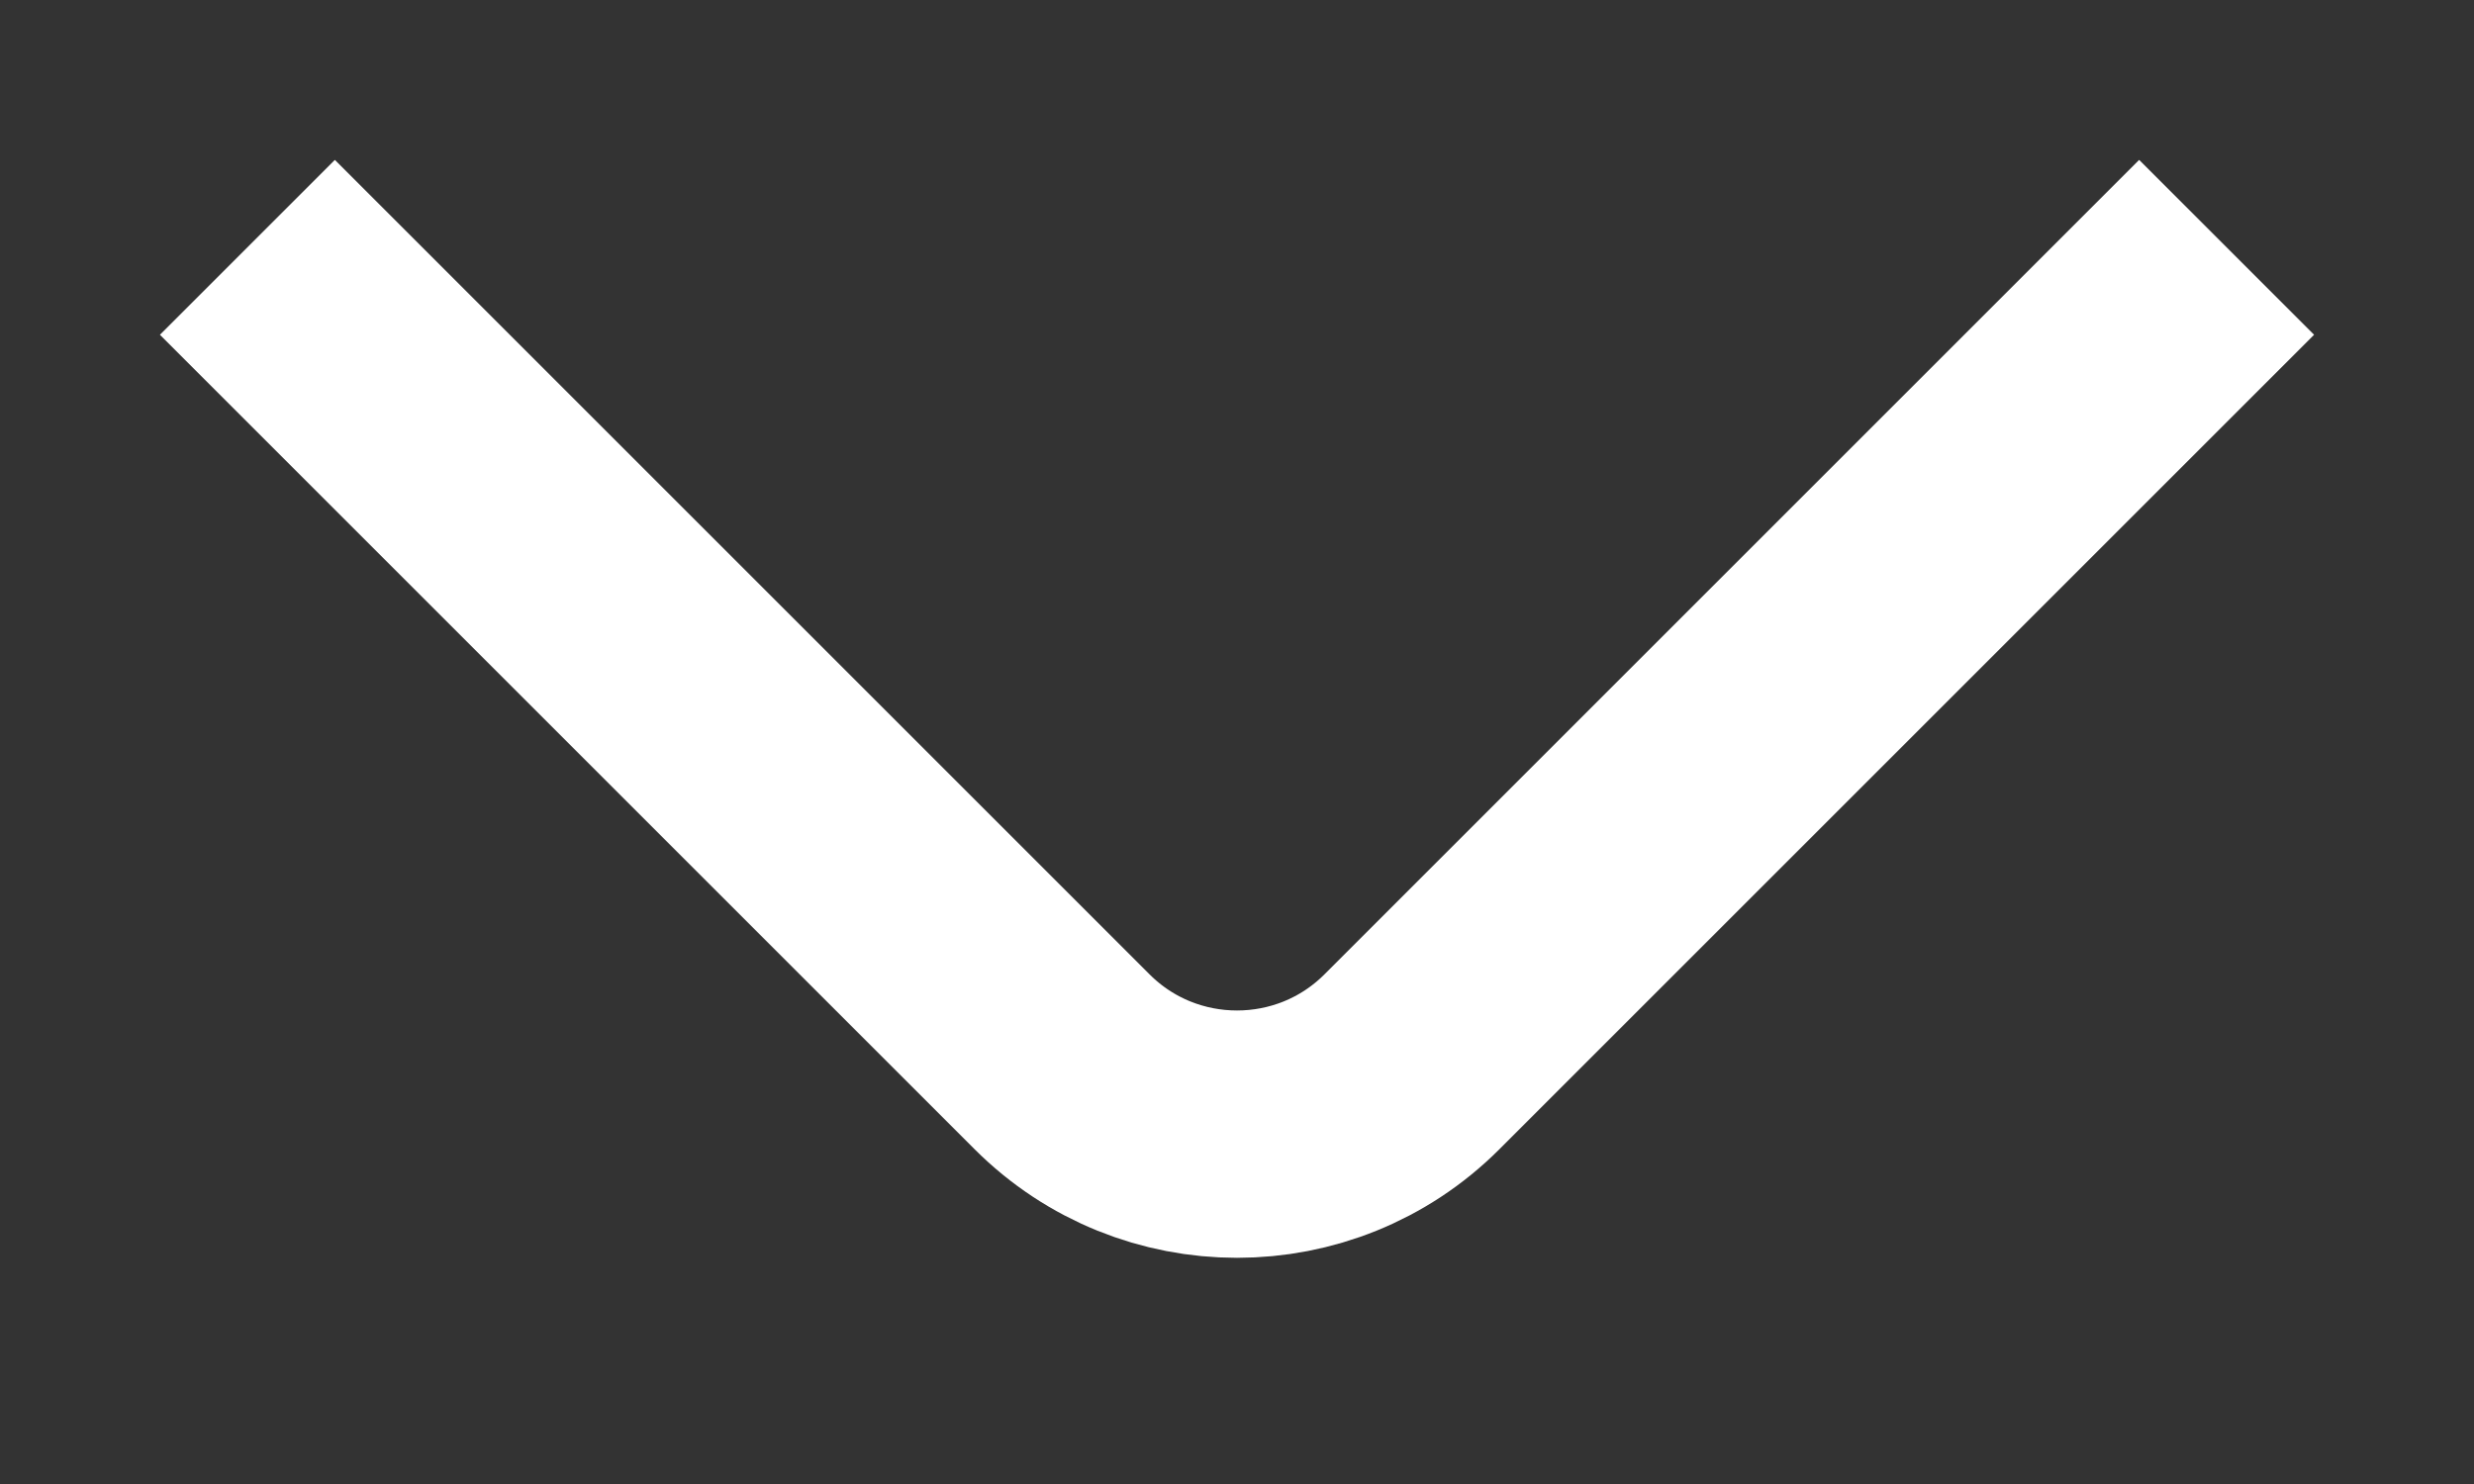 <svg width="10" height="6" viewBox="0 0 10 6" fill="none" xmlns="http://www.w3.org/2000/svg">
<rect x="0" y="0" width="10" height="6" fill="#333333" stroke="none"/>
<path d="M1 1L4.293 4.293C4.683 4.683 5.317 4.683 5.707 4.293L9 1" stroke="white"/>
</svg>
